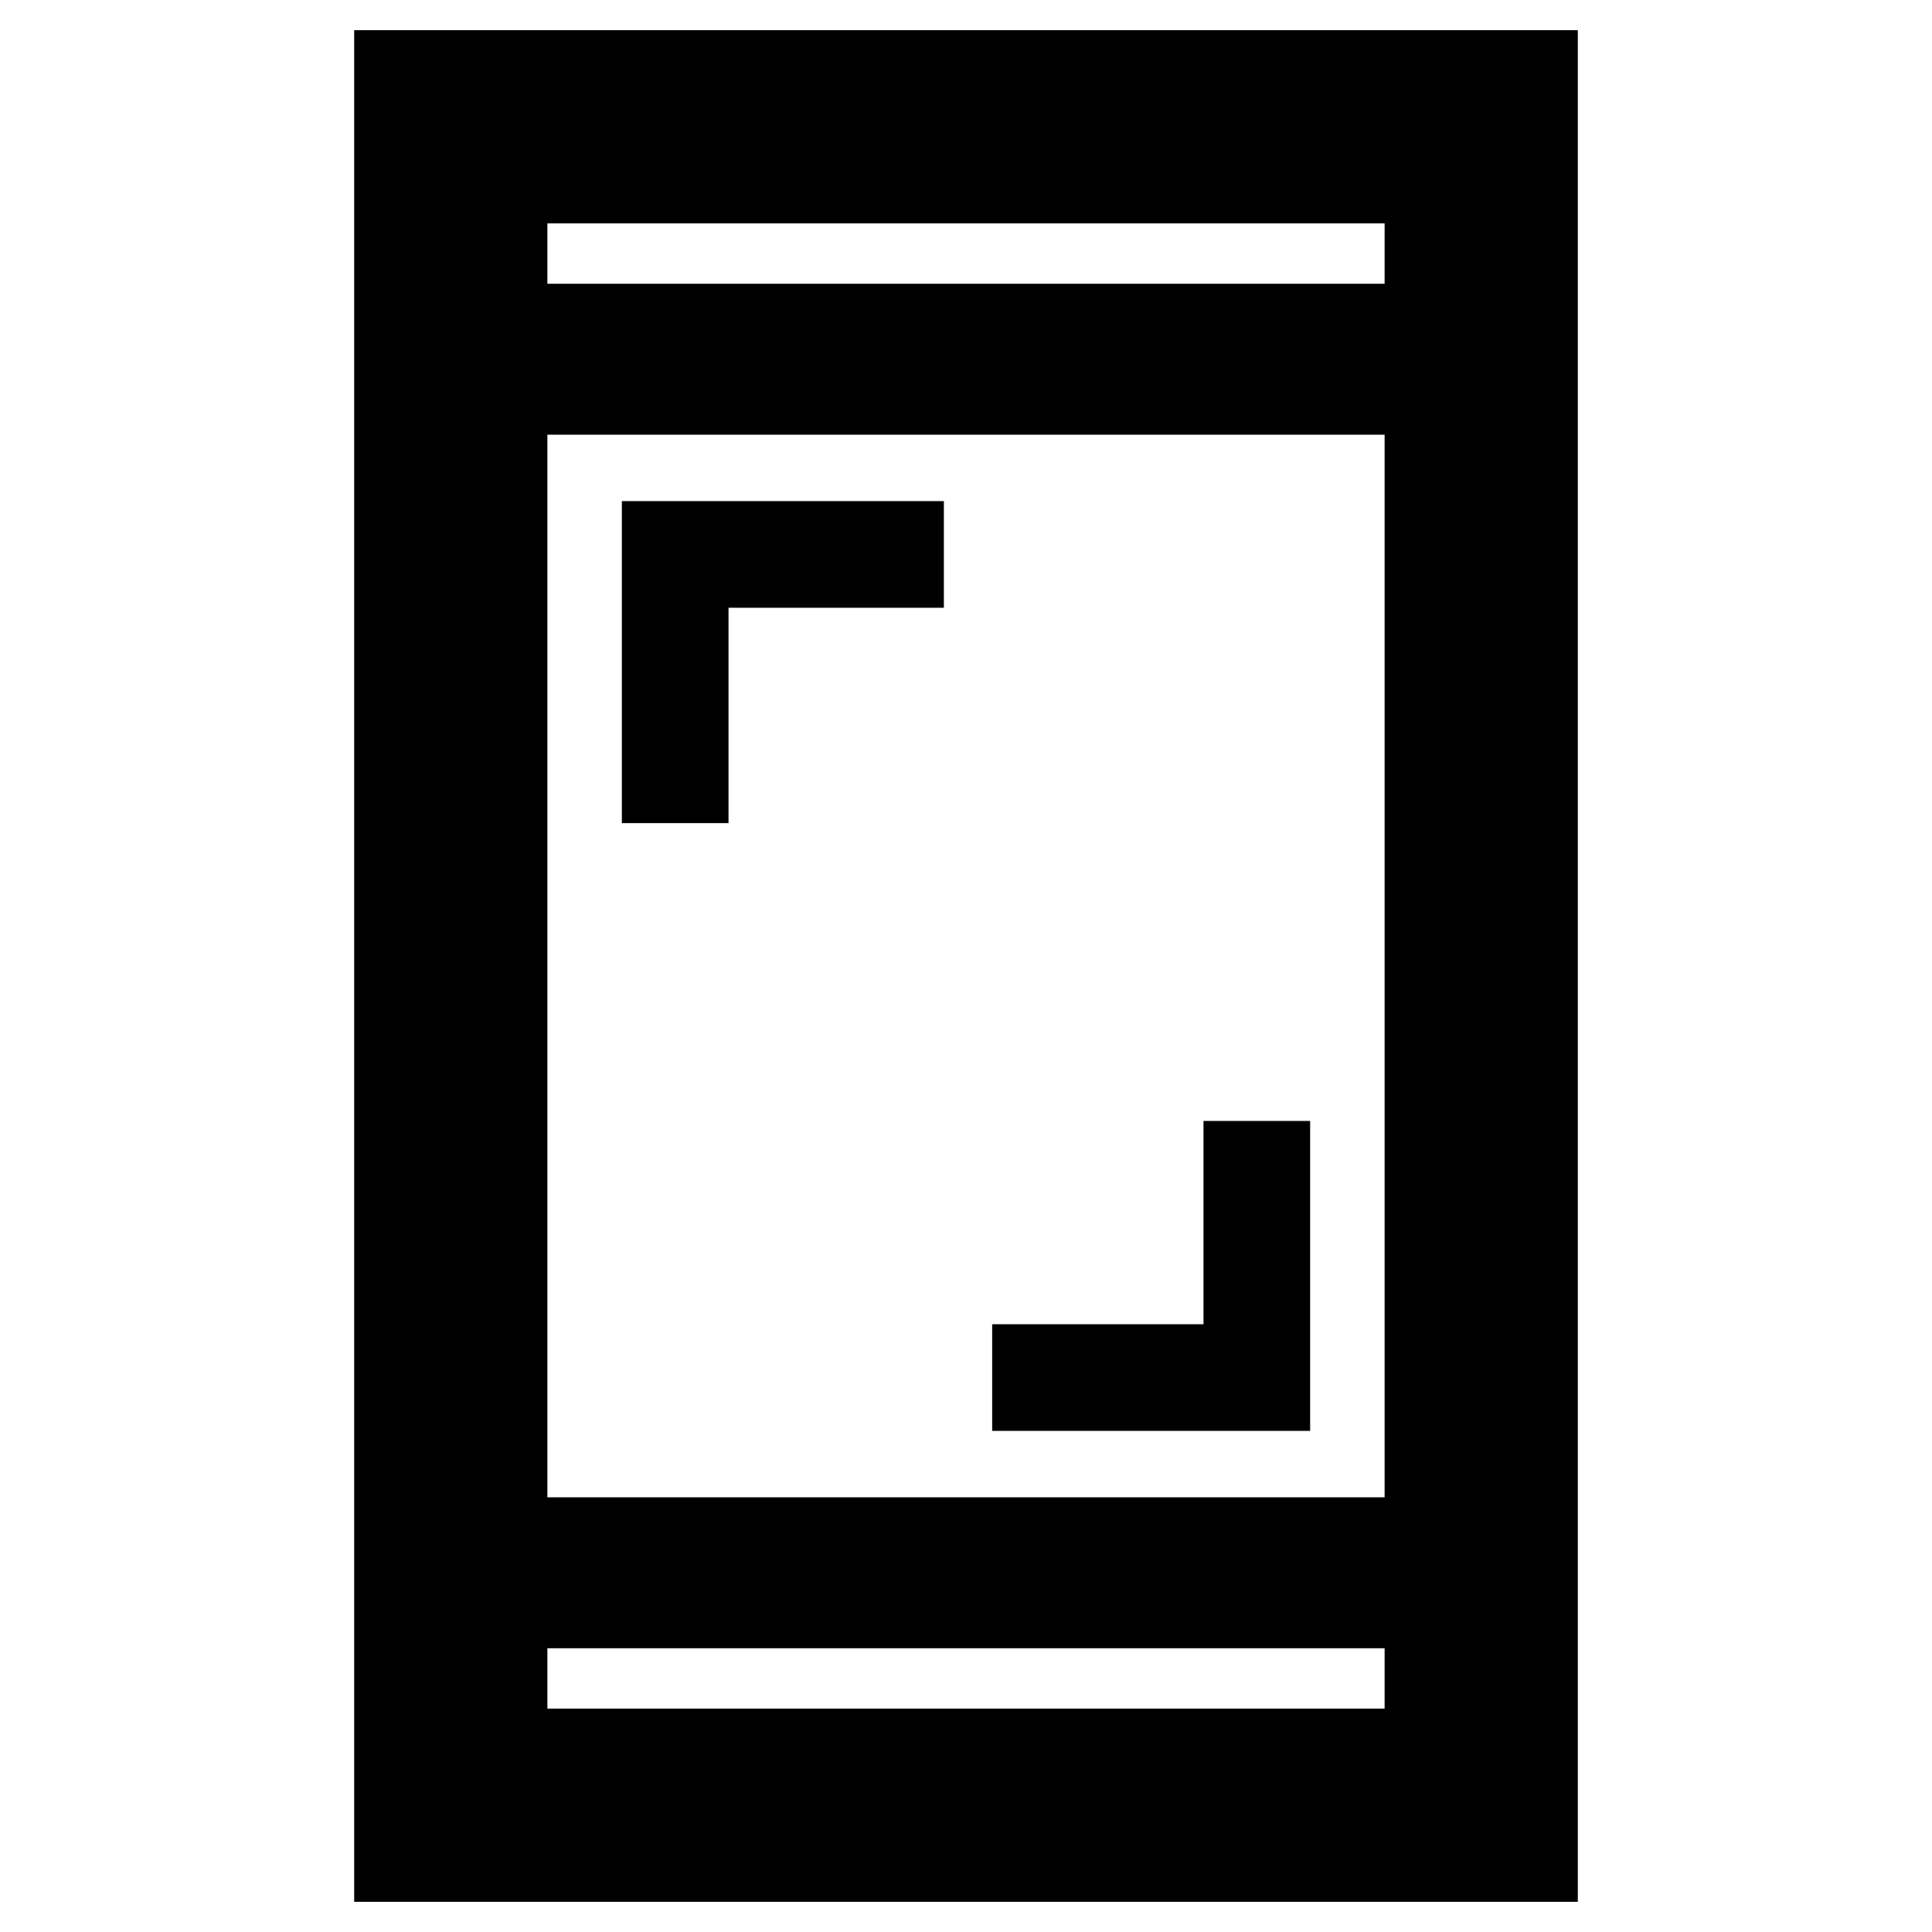 <svg xmlns="http://www.w3.org/2000/svg" height="40" width="40"><path d="M12.875 17.042v-6.667h6.667v2.208h-4.459v4.459Zm7.667 12.583v-2.208h4.375v-4.209h2.208v6.417Zm-13.209 9.75V.625h25.334v38.75Zm4-8.375h17.334V9H11.333Zm0 4.375h17.334v-1.25H11.333Zm0-29.5h17.334v-1.25H11.333Zm0 0v-1.25 1.25Zm0 29.5v-1.25 1.25Z"/></svg>